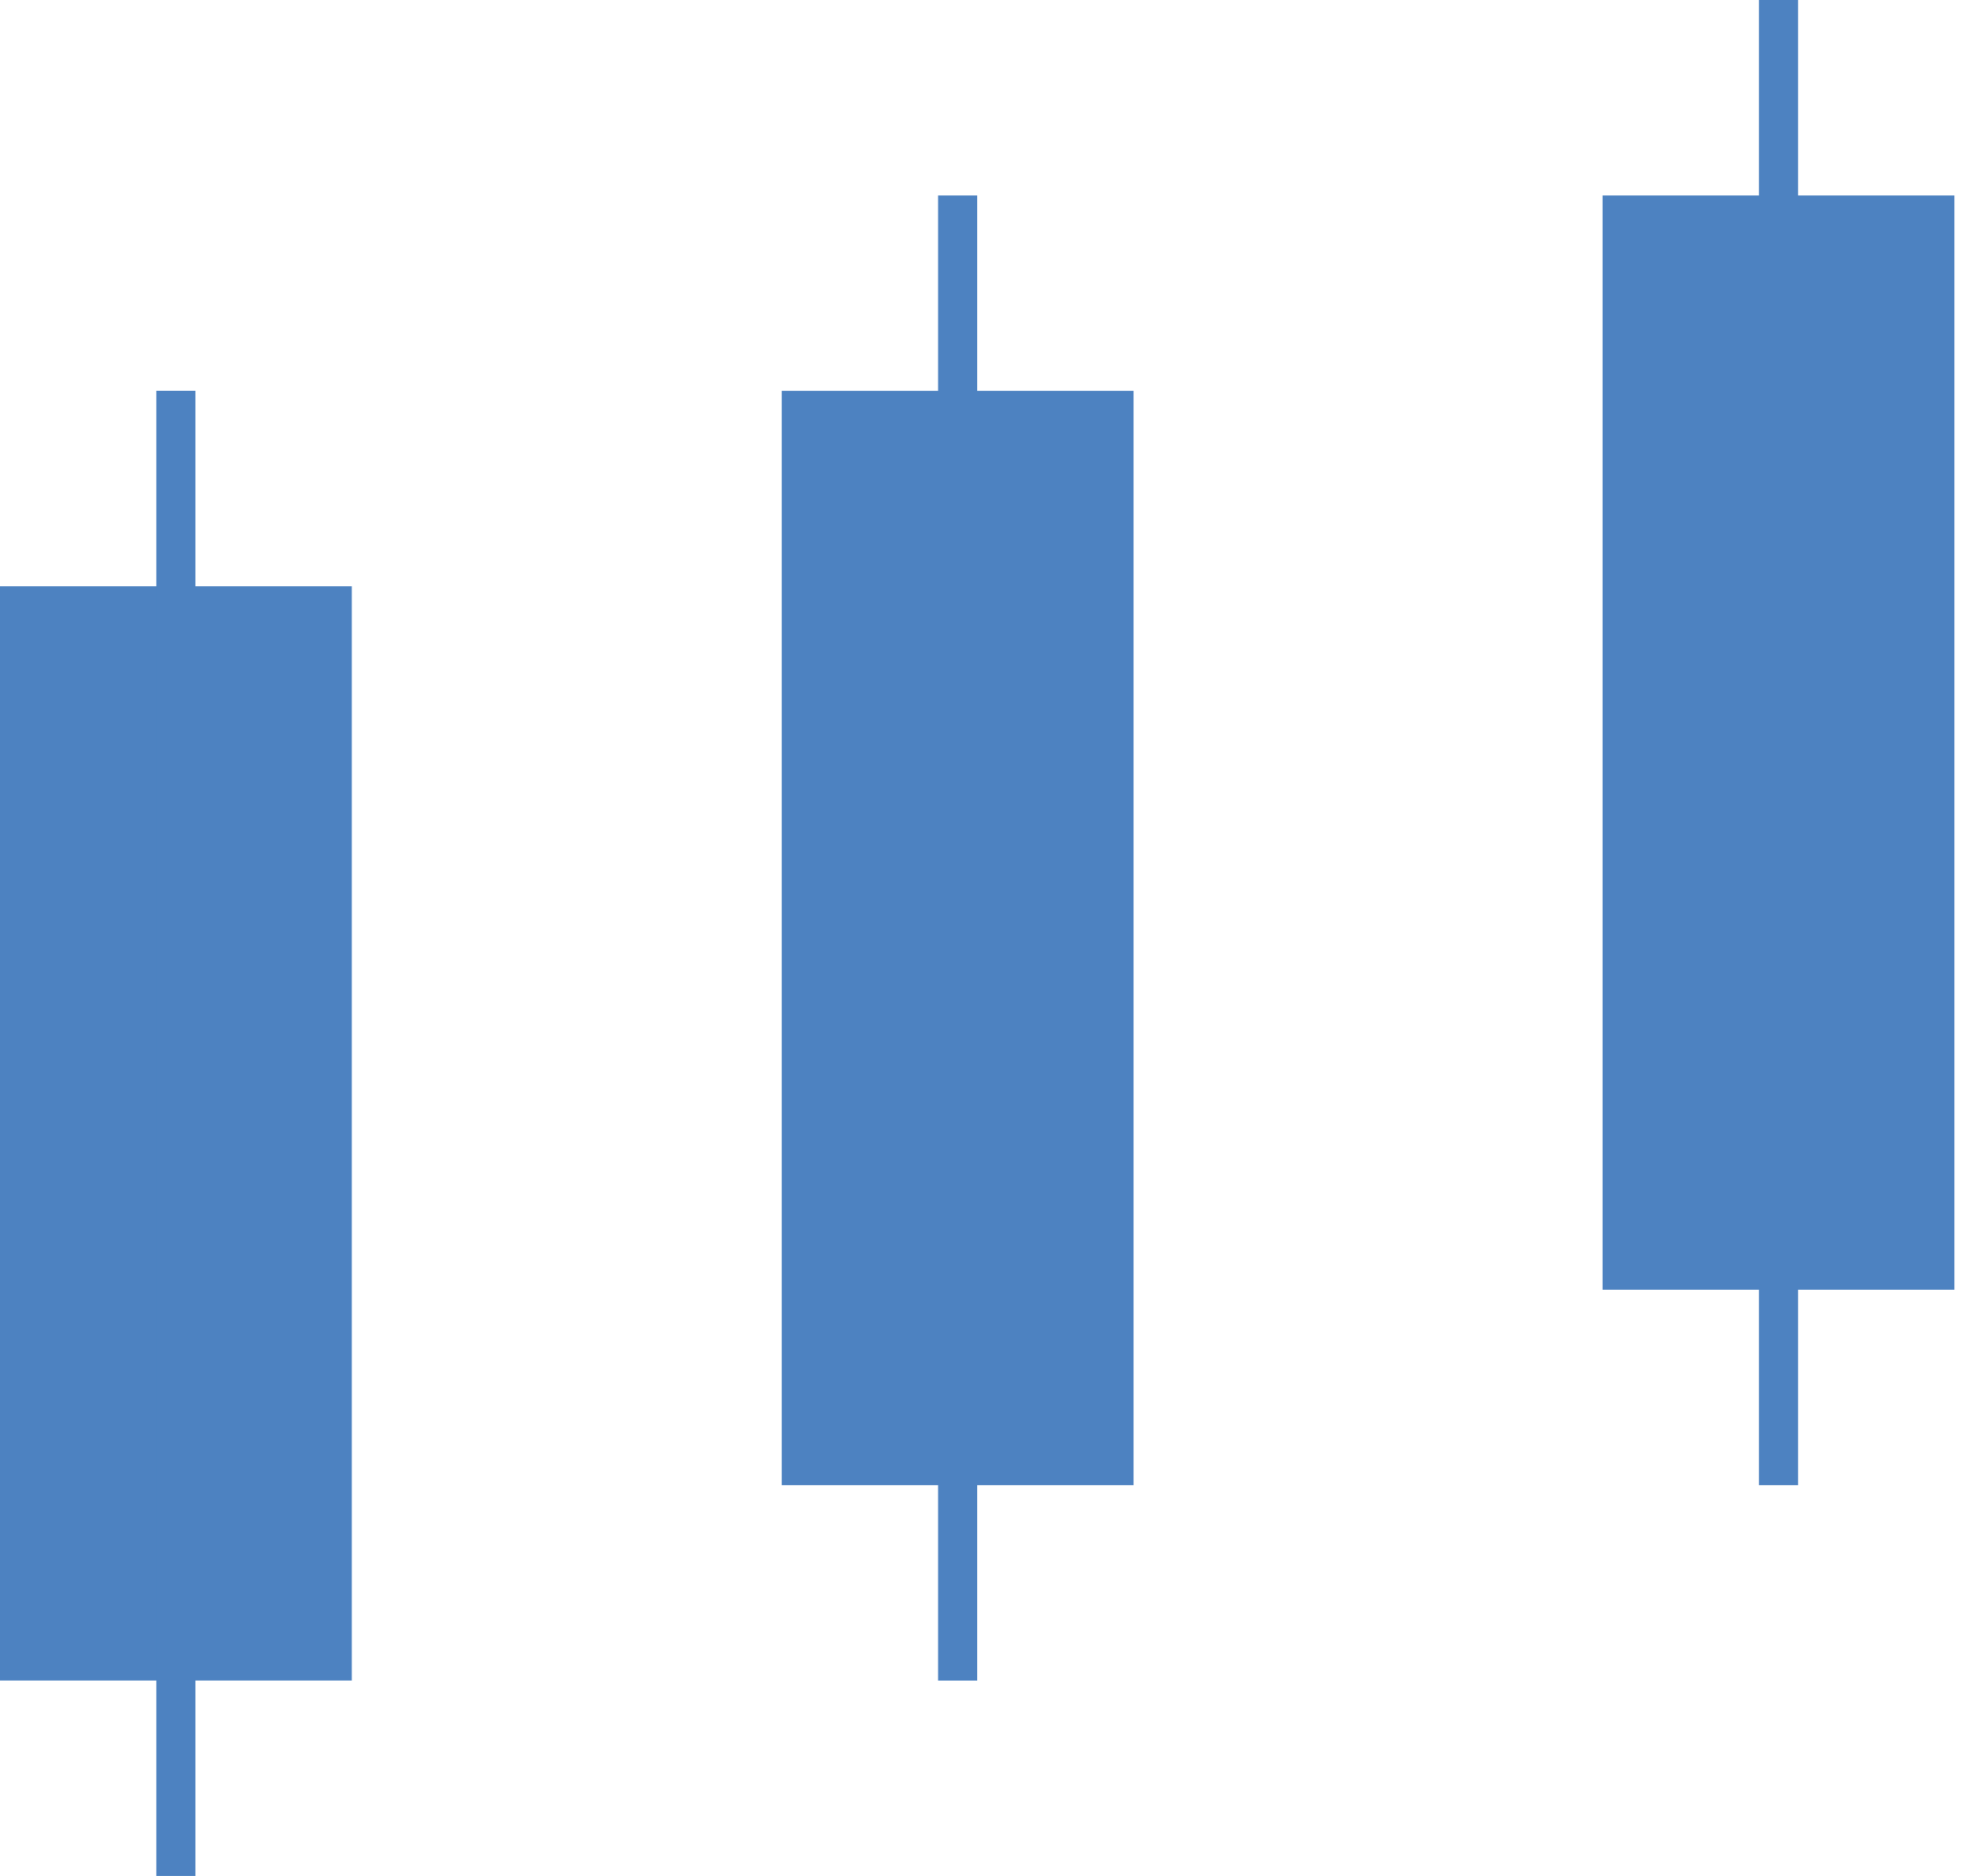 <svg width="42" height="40" fill="none" xmlns="http://www.w3.org/2000/svg"><path fill="#4D82C1" d="M0 12.5h7.5v23.333H0z"/><path fill="#4D82C1" d="M3.333 8.333h.833V40h-.833zm30.834-4.166h7.5V27.5h-7.5z"/><path fill="#4D82C1" d="M37.501 0h.833v31.667h-.833z"/><path fill="#4D82C1" stroke="#4D82C1" d="M17.167 8.834h6.5v22.333h-6.5z"/><path fill="#4D82C1" d="M20 4.167h.833v5H20zm0 26.667h.833v5H20z"/></svg>